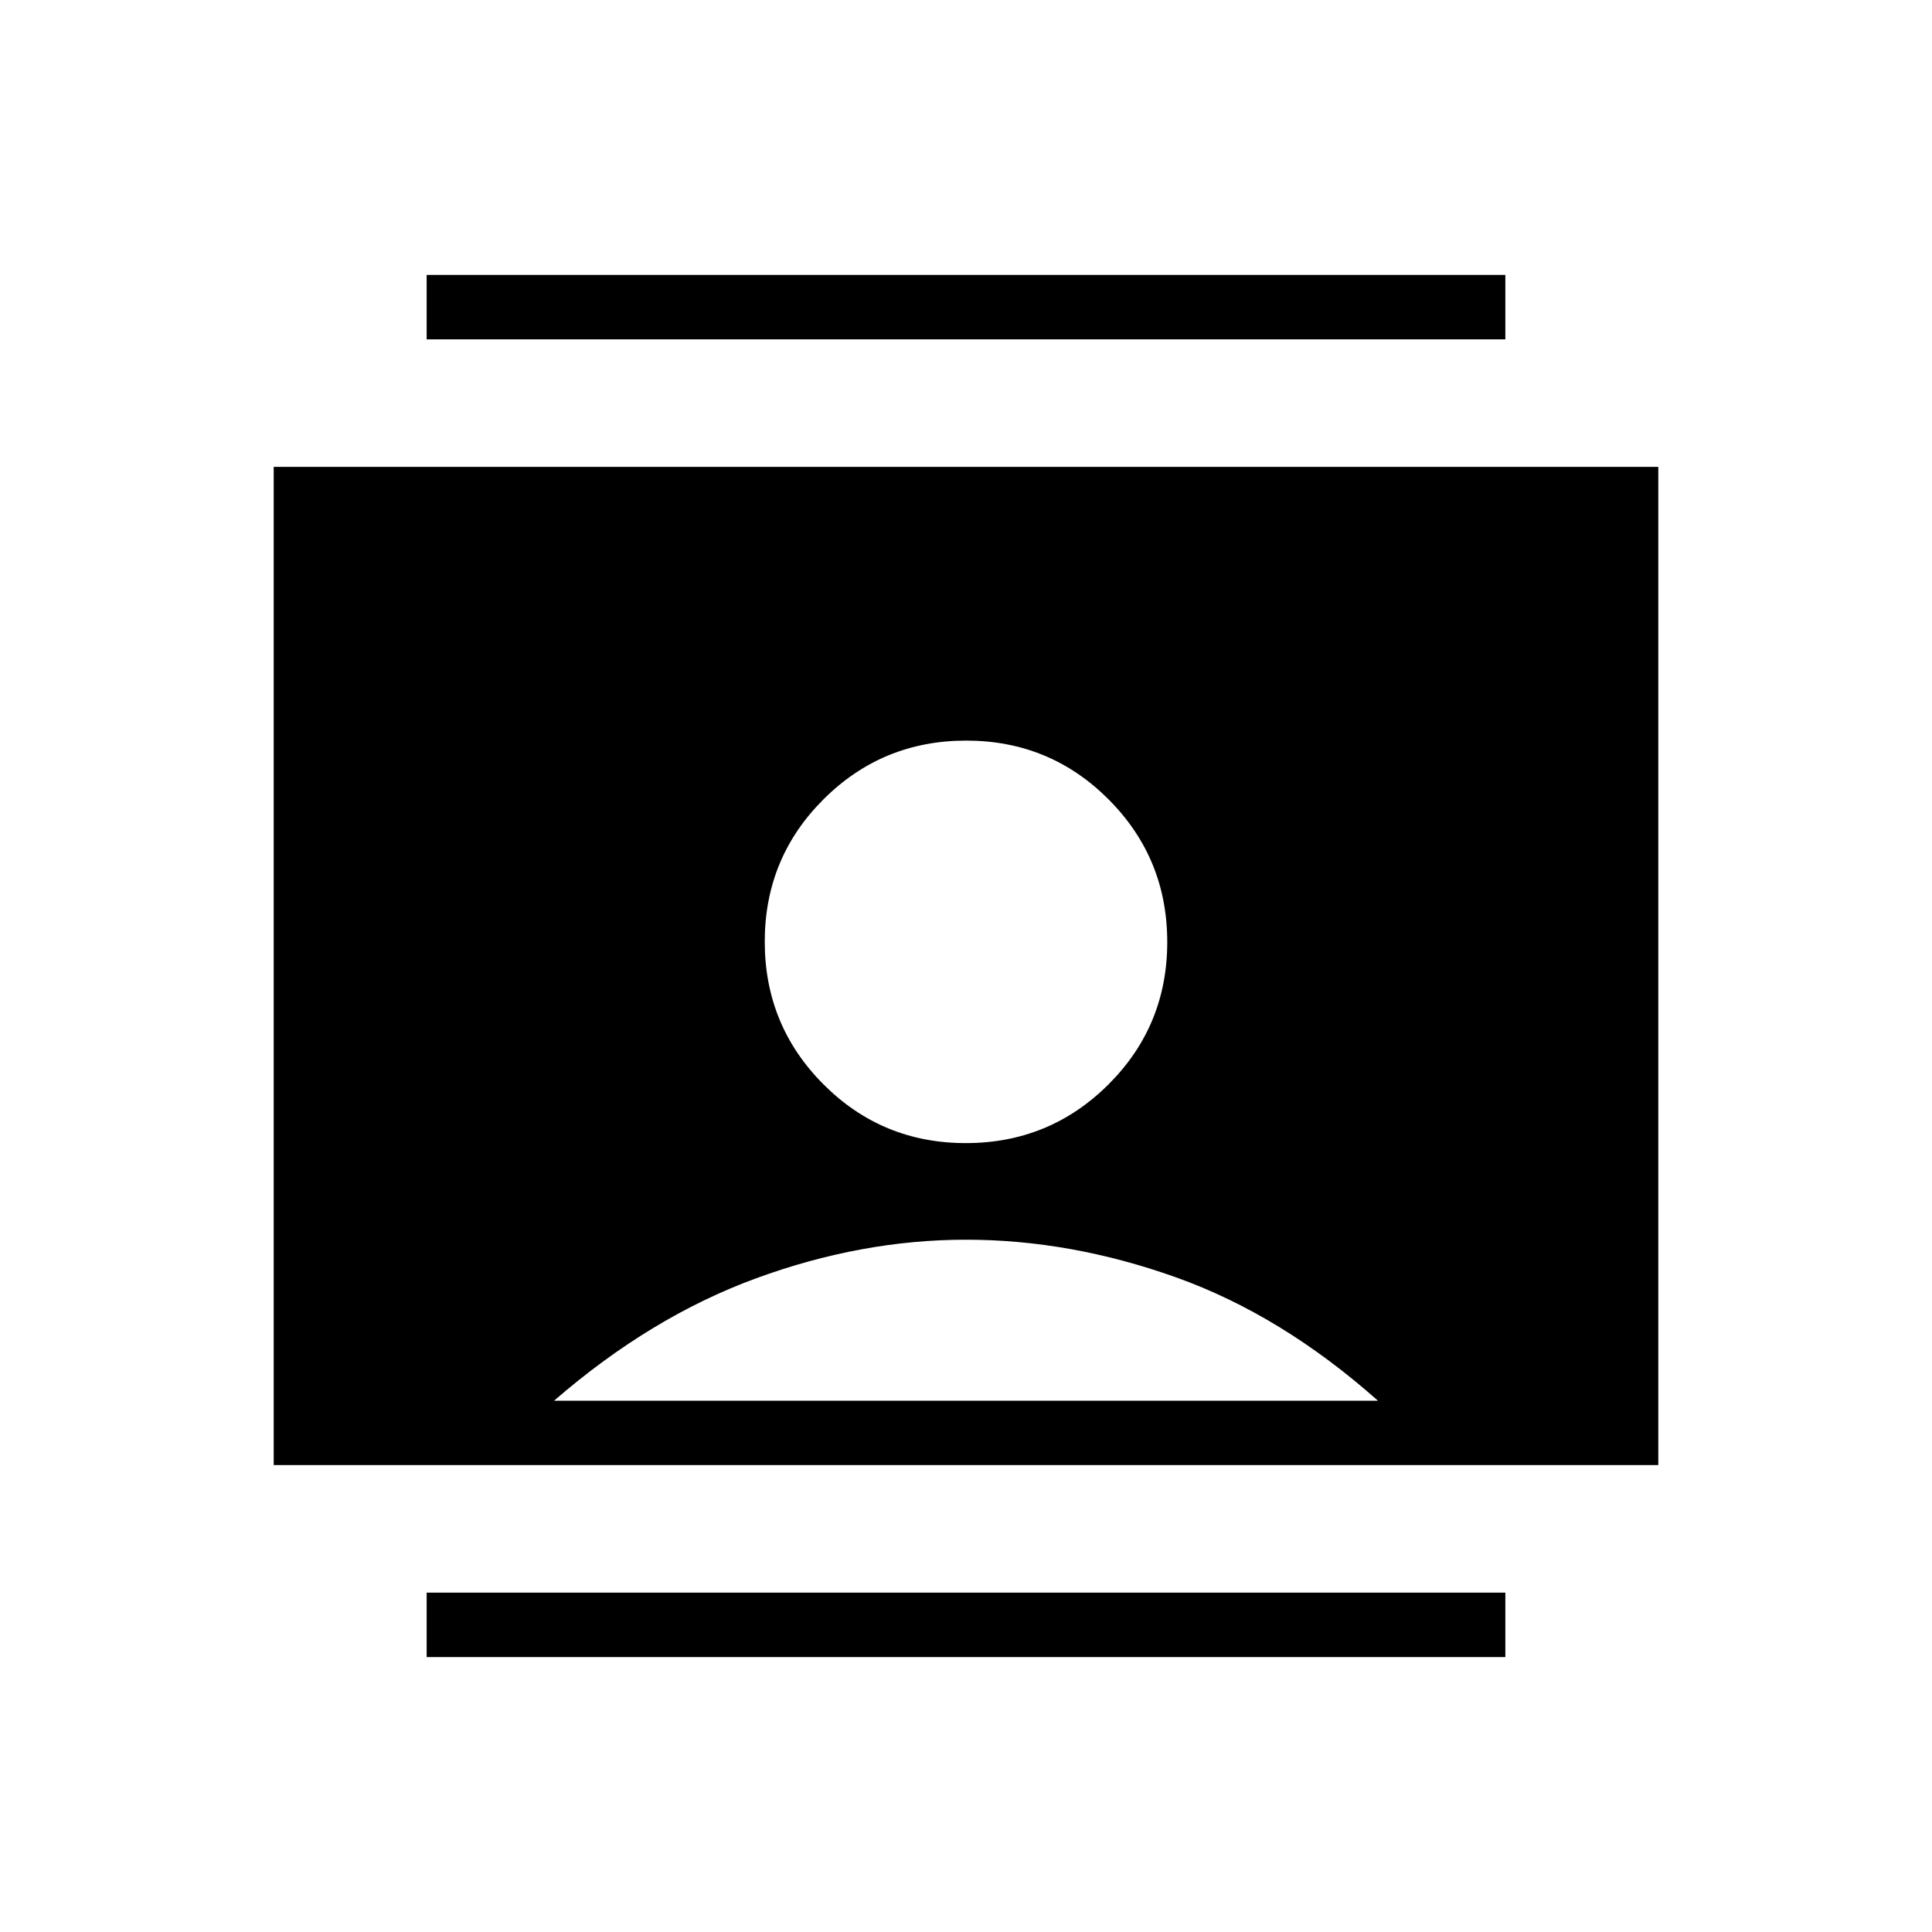 <svg xmlns="http://www.w3.org/2000/svg" height="20" viewBox="0 -960 960 960" width="20"><path d="M212-136.61v-32.01h536v32.01H212Zm0-654.77v-32.01h536v32.01H212ZM479.91-392q41.63 0 70.86-29.14Q580-450.28 580-491.91q0-41.63-29.14-70.86Q521.72-592 480.09-592q-41.63 0-70.86 29.14Q380-533.72 380-492.09q0 41.63 29.14 70.86Q438.28-392 479.91-392ZM136-232v-496h688v496H136Zm139.31-32h409.38q-48-42.62-100.38-61.31Q531.92-344 480-344t-104.31 19.19Q323.31-305.62 275.31-264Z"/></svg>